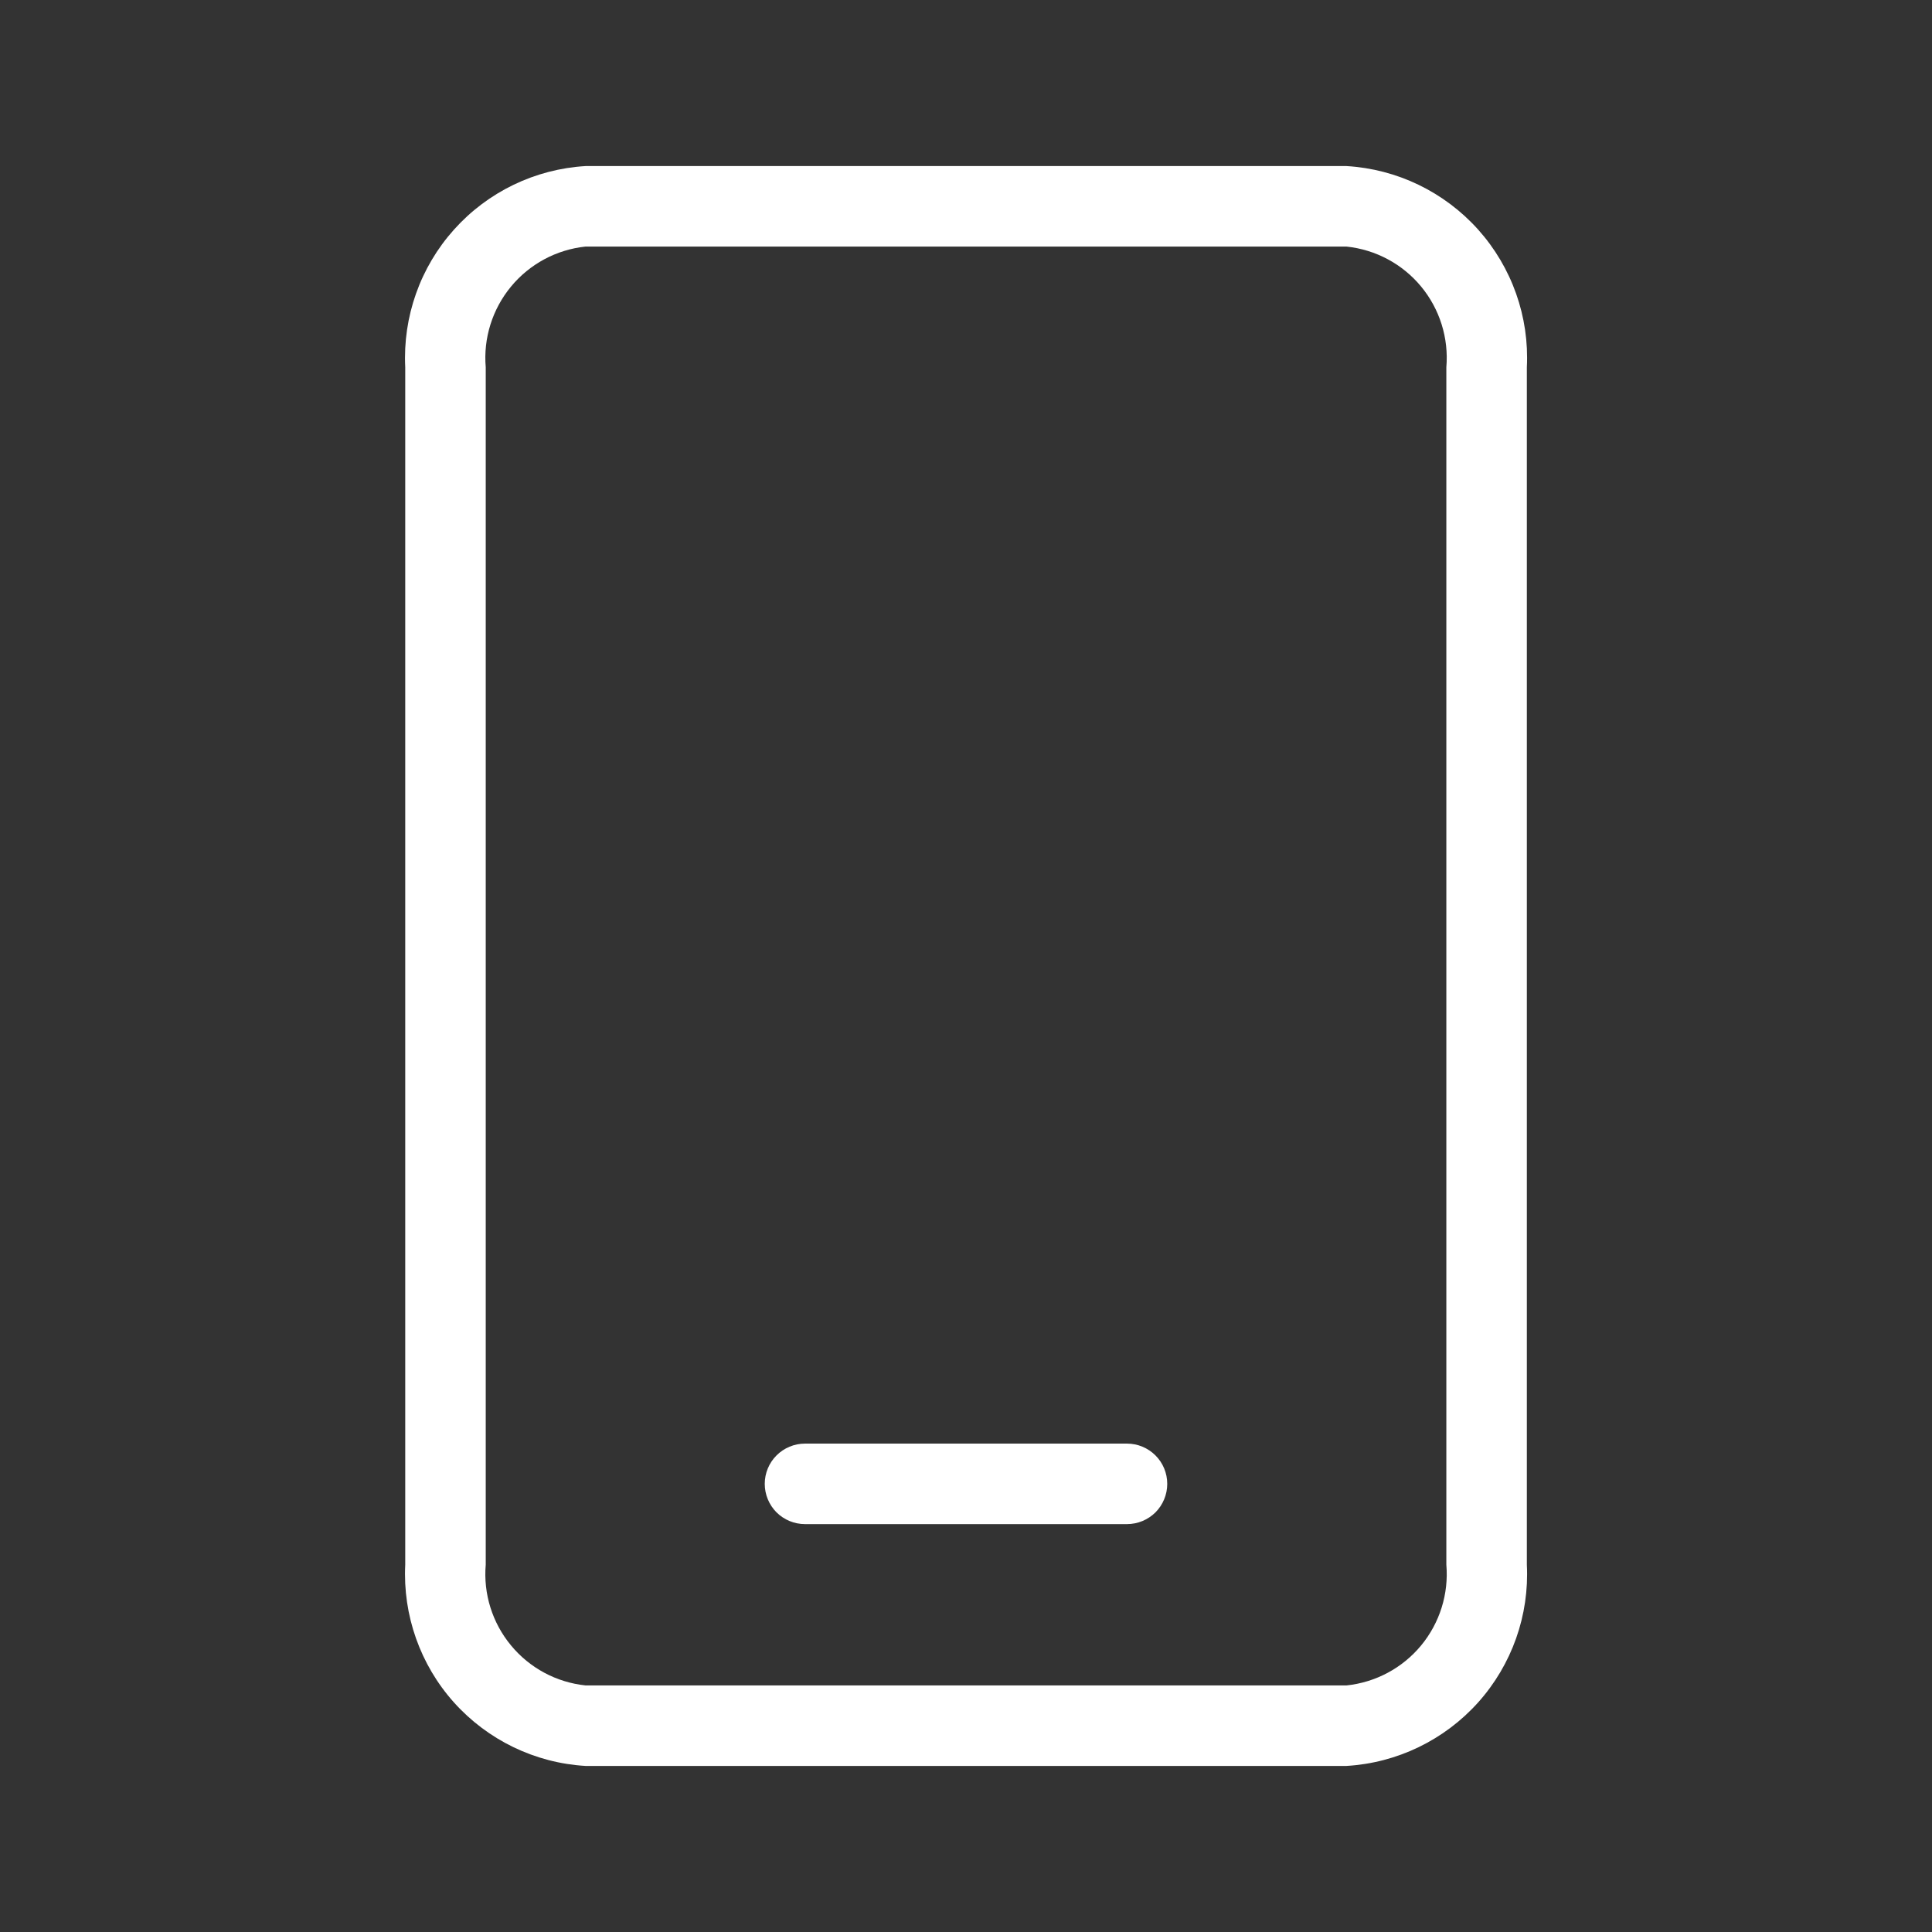 <svg width="24" height="24" viewBox="0 0 24 24" fill="none" xmlns="http://www.w3.org/2000/svg">
<rect x="0" y="0" width="24" height="24" fill="#333333" stroke="none"/>
<path d="M10 18.933H14C14.133 18.933 14.26 18.88 14.354 18.787C14.447 18.693 14.5 18.566 14.5 18.433C14.5 18.3 14.447 18.173 14.354 18.08C14.26 17.986 14.133 17.933 14 17.933H10C9.867 17.933 9.74 17.986 9.646 18.08C9.553 18.173 9.5 18.3 9.5 18.433C9.5 18.566 9.553 18.693 9.646 18.787C9.74 18.88 9.867 18.933 10 18.933Z" fill="white"/>
<path d="M16.727 21.937H7.273C6.646 21.9 6.059 21.616 5.639 21.148C5.22 20.68 5.003 20.065 5.034 19.437V4.563C5.003 3.935 5.22 3.32 5.64 2.852C6.059 2.384 6.647 2.1 7.274 2.063H16.727C17.355 2.1 17.942 2.384 18.362 2.852C18.781 3.32 18.999 3.935 18.967 4.563V19.437C18.999 20.065 18.781 20.68 18.362 21.148C17.942 21.616 17.355 21.9 16.727 21.937ZM7.273 3.063C6.912 3.101 6.579 3.28 6.348 3.56C6.116 3.841 6.003 4.201 6.034 4.563V19.437C6.003 19.8 6.116 20.16 6.348 20.44C6.58 20.721 6.912 20.899 7.274 20.937H16.727C17.089 20.899 17.422 20.721 17.654 20.44C17.885 20.16 17.998 19.8 17.967 19.437V4.563C17.998 4.2 17.885 3.84 17.654 3.56C17.422 3.279 17.089 3.101 16.727 3.063H7.273Z" fill="white"/>
</svg>
